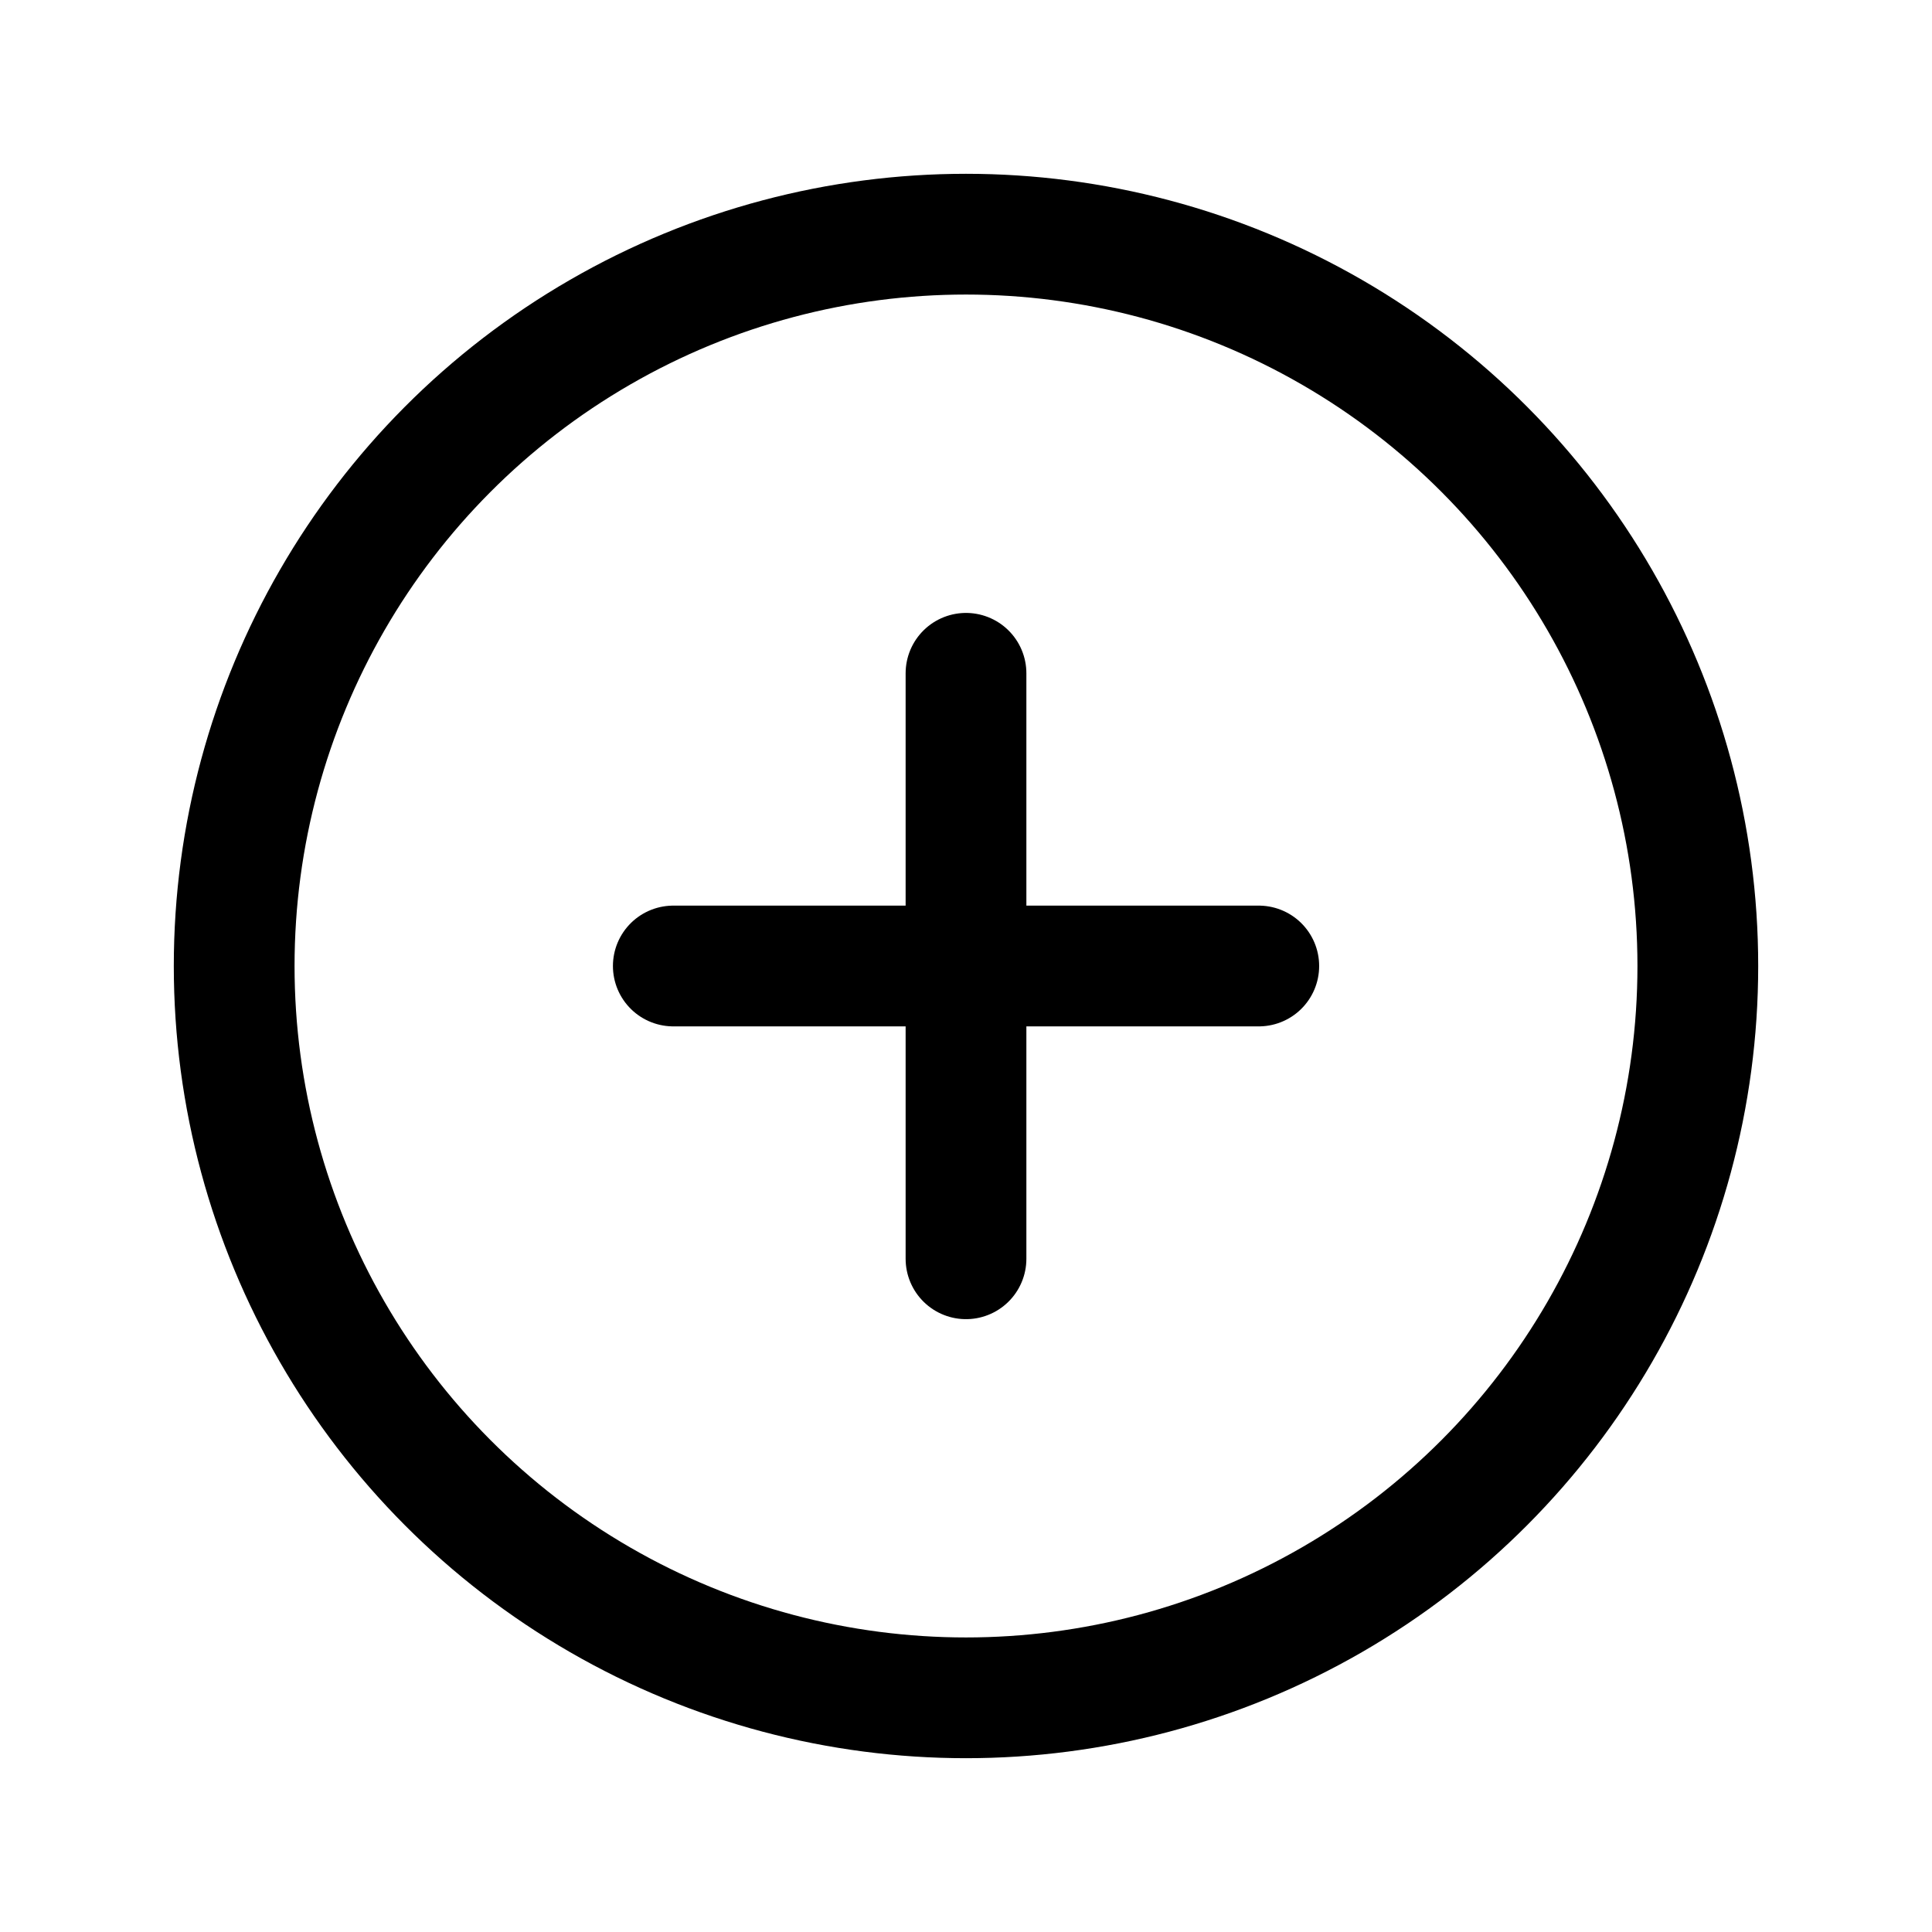 <svg xmlns="http://www.w3.org/2000/svg" xmlns:xlink="http://www.w3.org/1999/xlink" width="24" height="24" viewBox="0 0 24 24">
  <defs>
    <style>
      .cls-1 {
        clip-path: url(#clip-plus-circle);
      }

      .cls-2 {
        fill: none;
        stroke: #000;
        stroke-linecap: round;
        stroke-linejoin: round;
        stroke-width: 1.5px;
      }
    </style>
    <clipPath id="clip-plus-circle">
      <rect width="24" height="24"/>
    </clipPath>
  </defs>
  <g id="plus-circle" class="cls-1">
    <g id="Group_2131" data-name="Group 2131">
      <g id="plus-circle-2" data-name="plus-circle" transform="translate(1.091 1.091)">
        <circle id="Ellipse_615" data-name="Ellipse 615" class="cls-2" cx="9.091" cy="9.091" r="9.091" transform="translate(1.818 1.818)"/>
        <line id="Line_421" data-name="Line 421" class="cls-2" y2="7.273" transform="translate(10.909 7.273)"/>
        <line id="Line_422" data-name="Line 422" class="cls-2" x2="7.273" transform="translate(7.273 10.909)"/>
      </g>
    </g>
  </g>
</svg>
